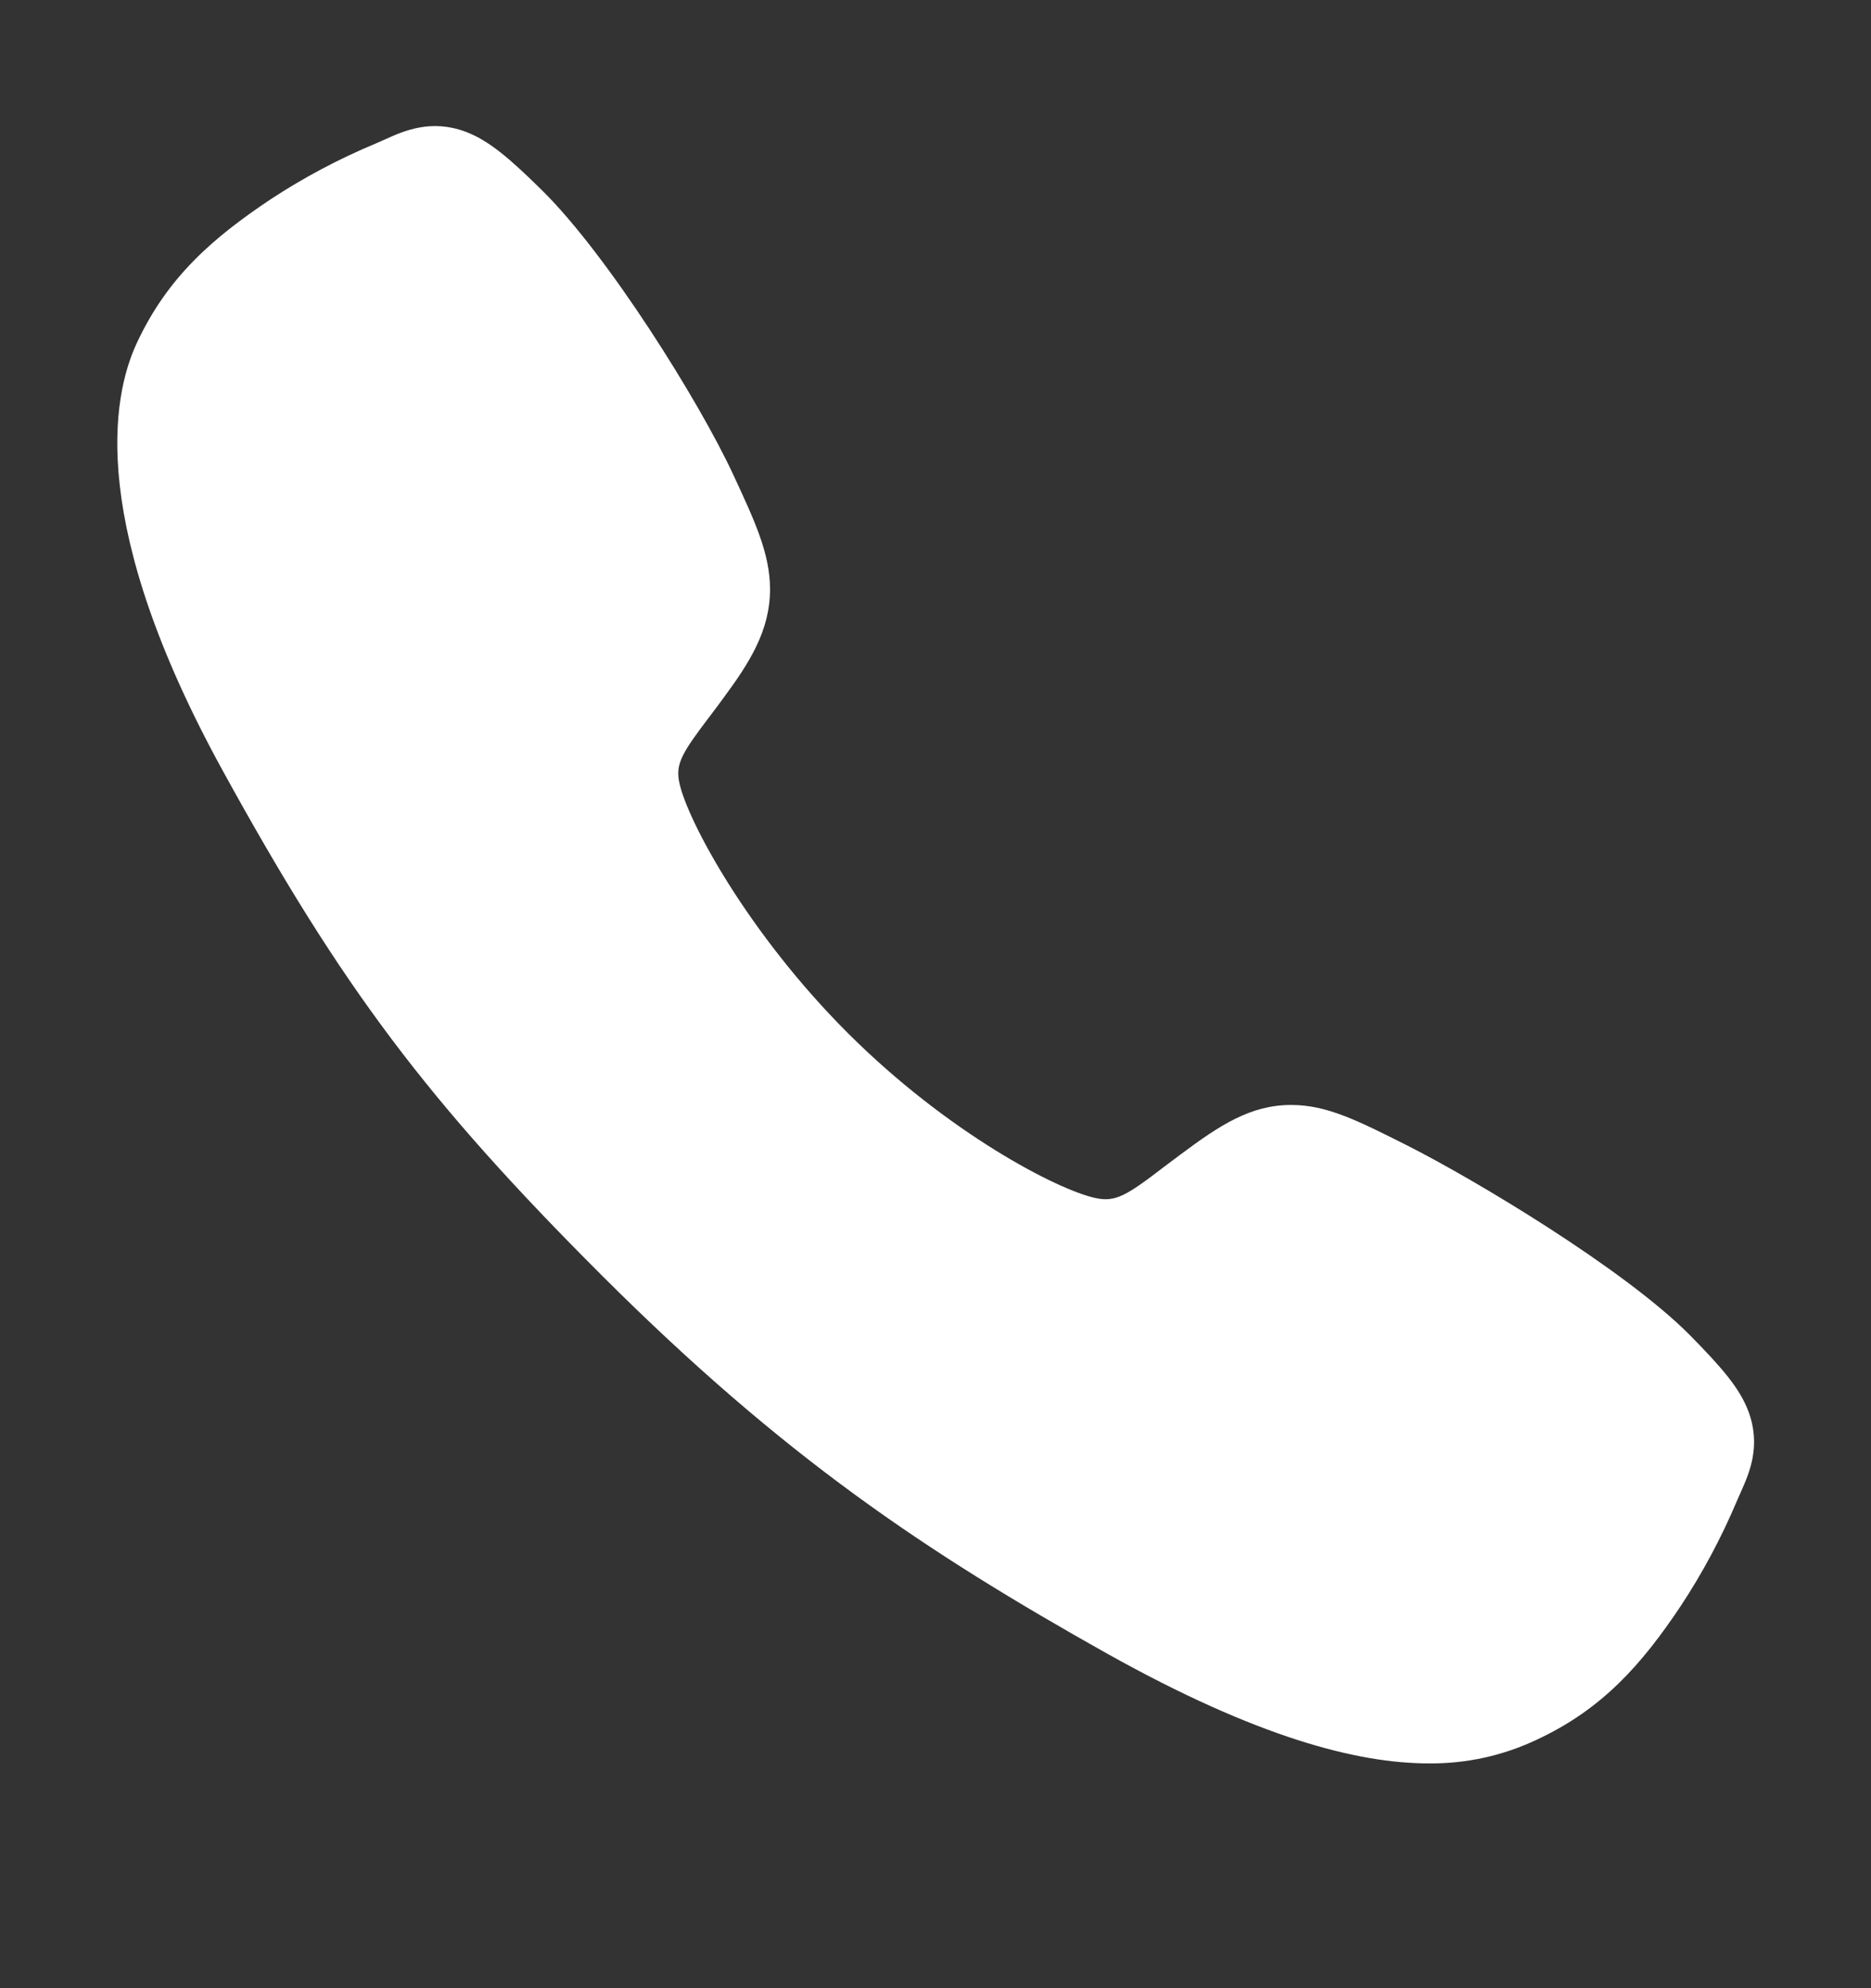 <svg width="16" height="17" viewBox="0 0 16 17" fill="none" xmlns="http://www.w3.org/2000/svg">
<rect x="0" y="0" width="16" height="17" fill="#333333" stroke="none"/>
<path d="M12.219 15.078C11.609 15.078 10.752 14.857 9.469 14.14C7.909 13.265 6.702 12.457 5.15 10.909C3.654 9.414 2.925 8.446 1.906 6.592C0.755 4.498 0.951 3.4 1.171 2.931C1.432 2.371 1.818 2.035 2.316 1.703C2.599 1.517 2.899 1.358 3.211 1.228C3.242 1.214 3.271 1.201 3.297 1.19C3.452 1.12 3.686 1.015 3.983 1.127C4.181 1.202 4.358 1.354 4.635 1.627C5.203 2.187 5.979 3.434 6.265 4.047C6.457 4.46 6.584 4.732 6.585 5.038C6.585 5.396 6.405 5.672 6.186 5.969C6.145 6.025 6.105 6.079 6.065 6.131C5.828 6.443 5.775 6.534 5.81 6.695C5.879 7.019 6.399 7.984 7.253 8.836C8.107 9.688 9.044 10.175 9.369 10.244C9.538 10.28 9.63 10.226 9.952 9.979C9.999 9.944 10.046 9.908 10.096 9.871C10.429 9.623 10.692 9.448 11.041 9.448H11.043C11.347 9.448 11.608 9.58 12.039 9.797C12.601 10.081 13.886 10.847 14.45 11.415C14.723 11.692 14.876 11.868 14.951 12.066C15.063 12.364 14.958 12.597 14.889 12.753C14.877 12.779 14.864 12.808 14.851 12.839C14.719 13.151 14.559 13.45 14.373 13.732C14.041 14.229 13.704 14.614 13.142 14.875C12.854 15.012 12.538 15.081 12.219 15.078Z" fill="white"/>
</svg>
